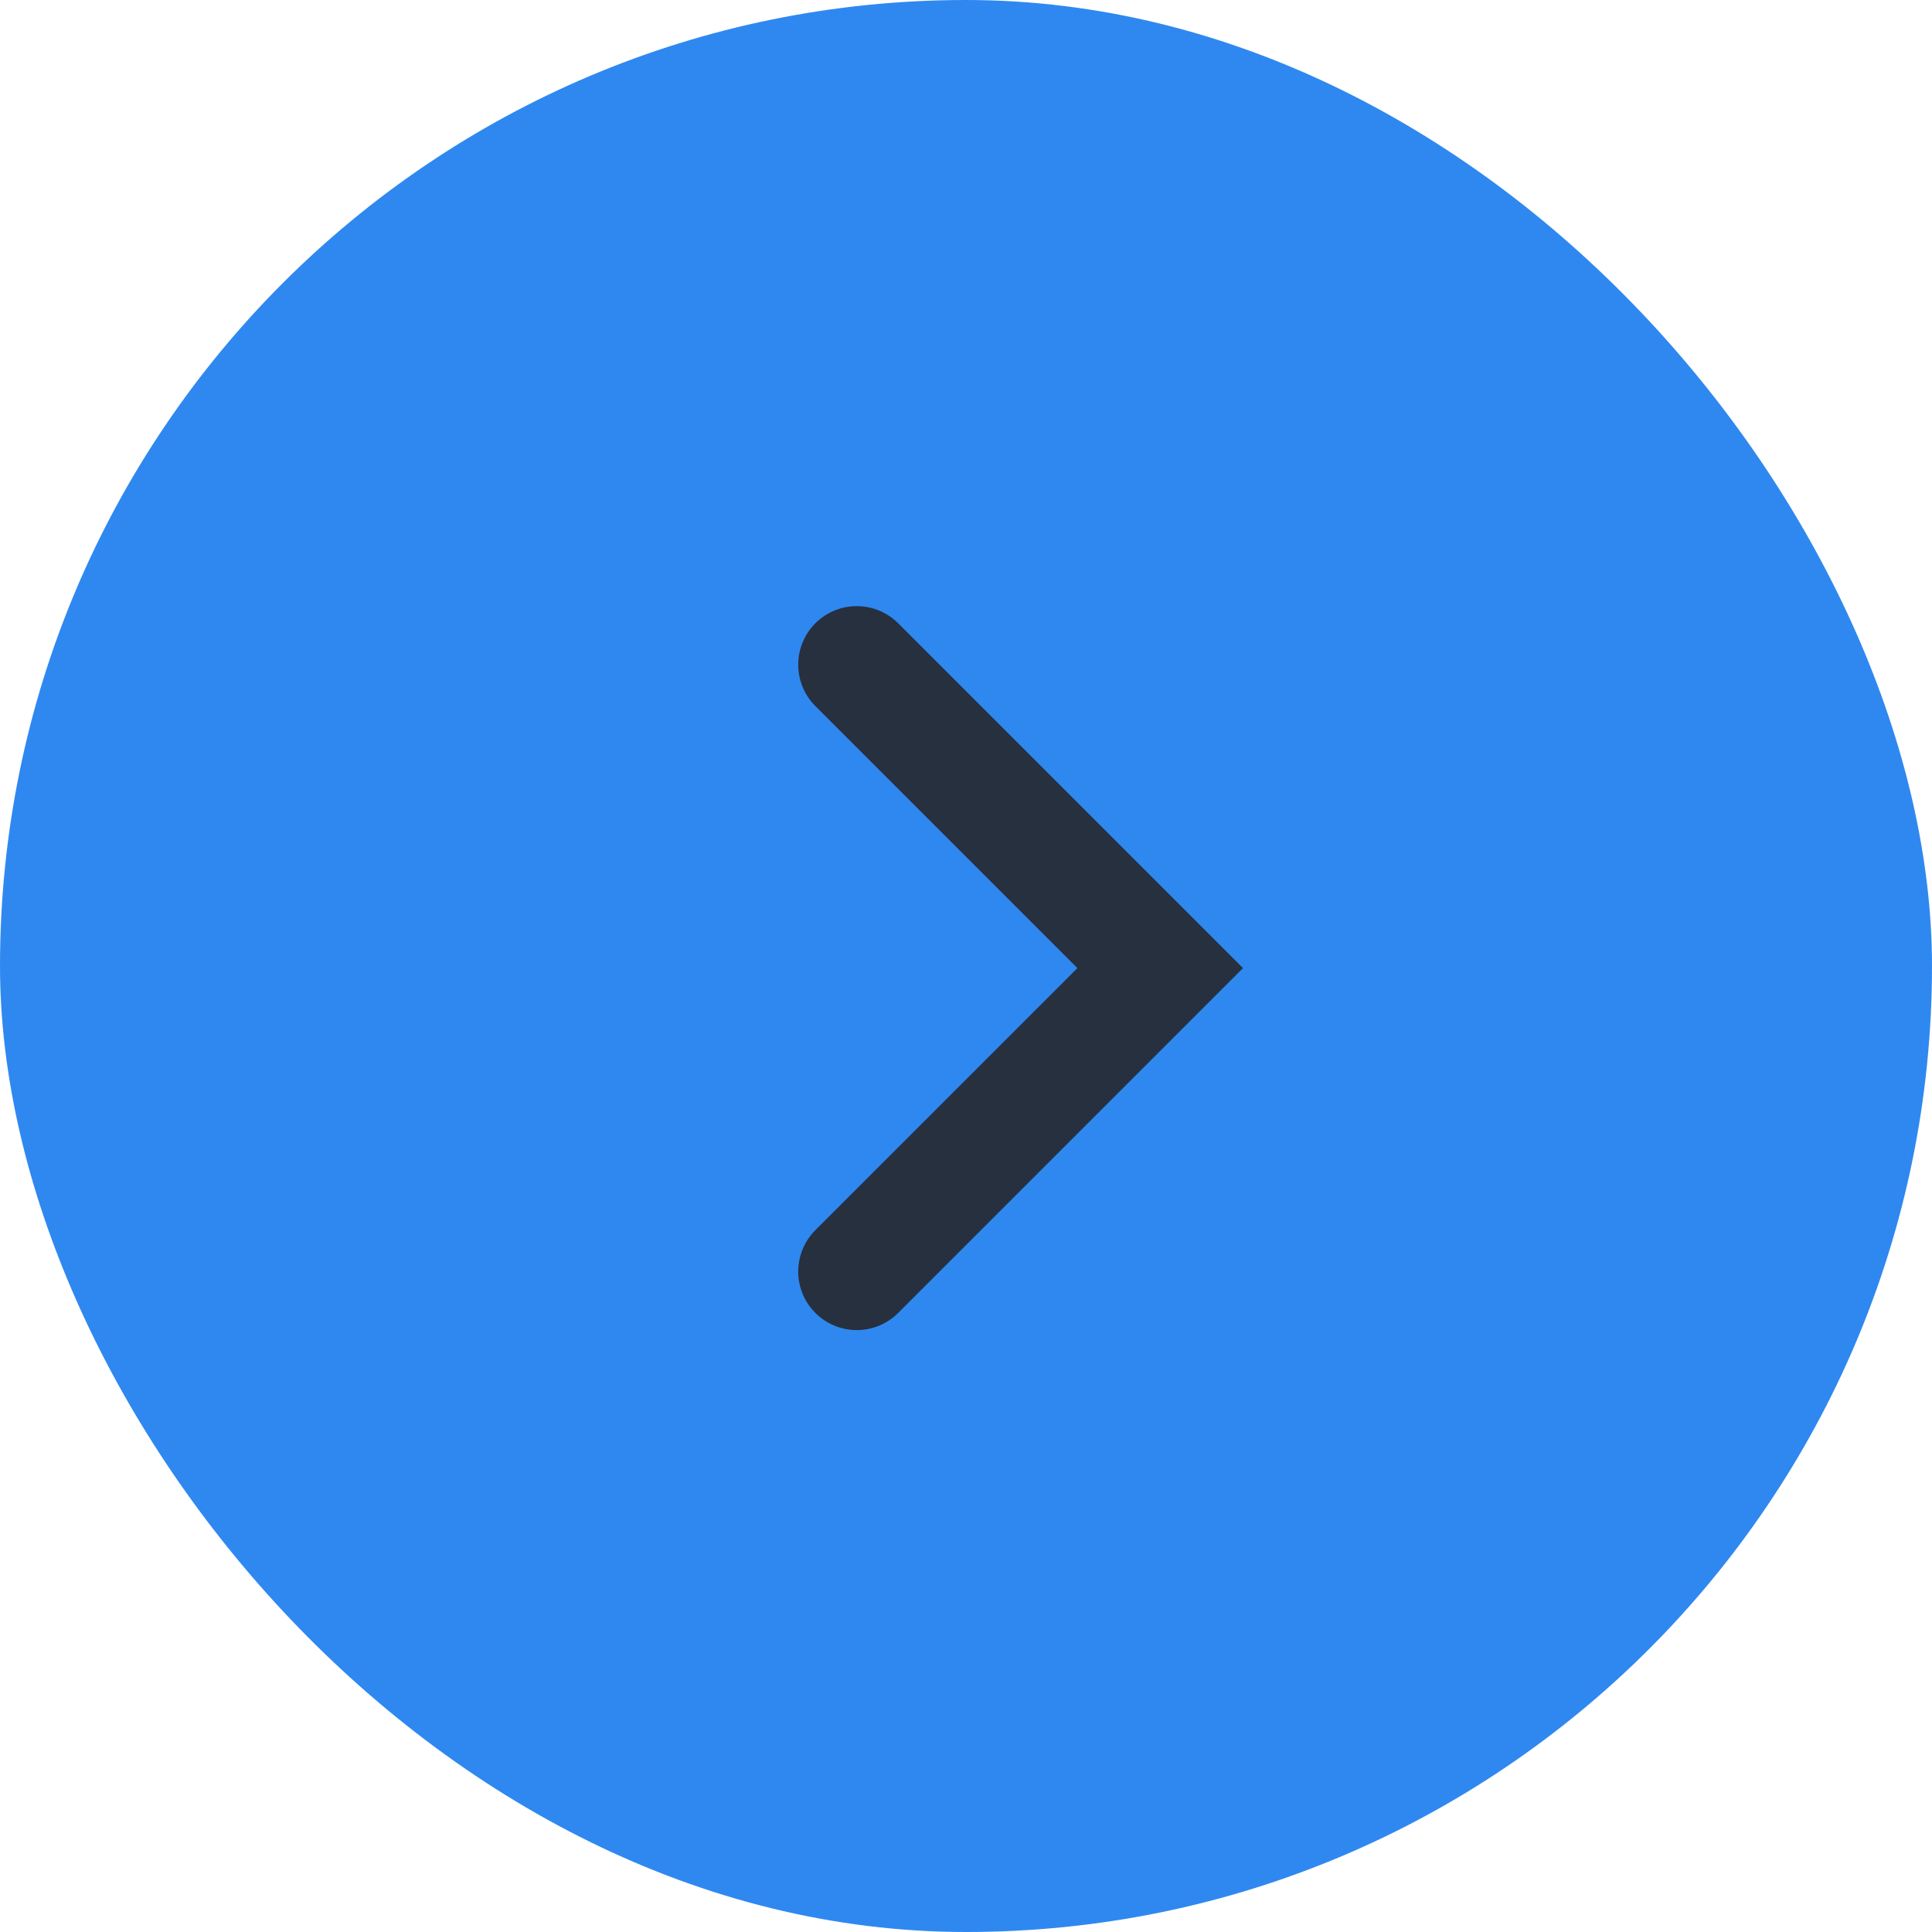 <svg width="66" height="66" viewBox="0 0 66 66" fill="none" xmlns="http://www.w3.org/2000/svg">
<rect width="66" height="66" rx="33" fill="#2F88F0"/>
<path d="M29.268 22.706L39.634 33.072L29.268 43.438" stroke="#27303E" stroke-width="4" stroke-linecap="round"/>
</svg>
